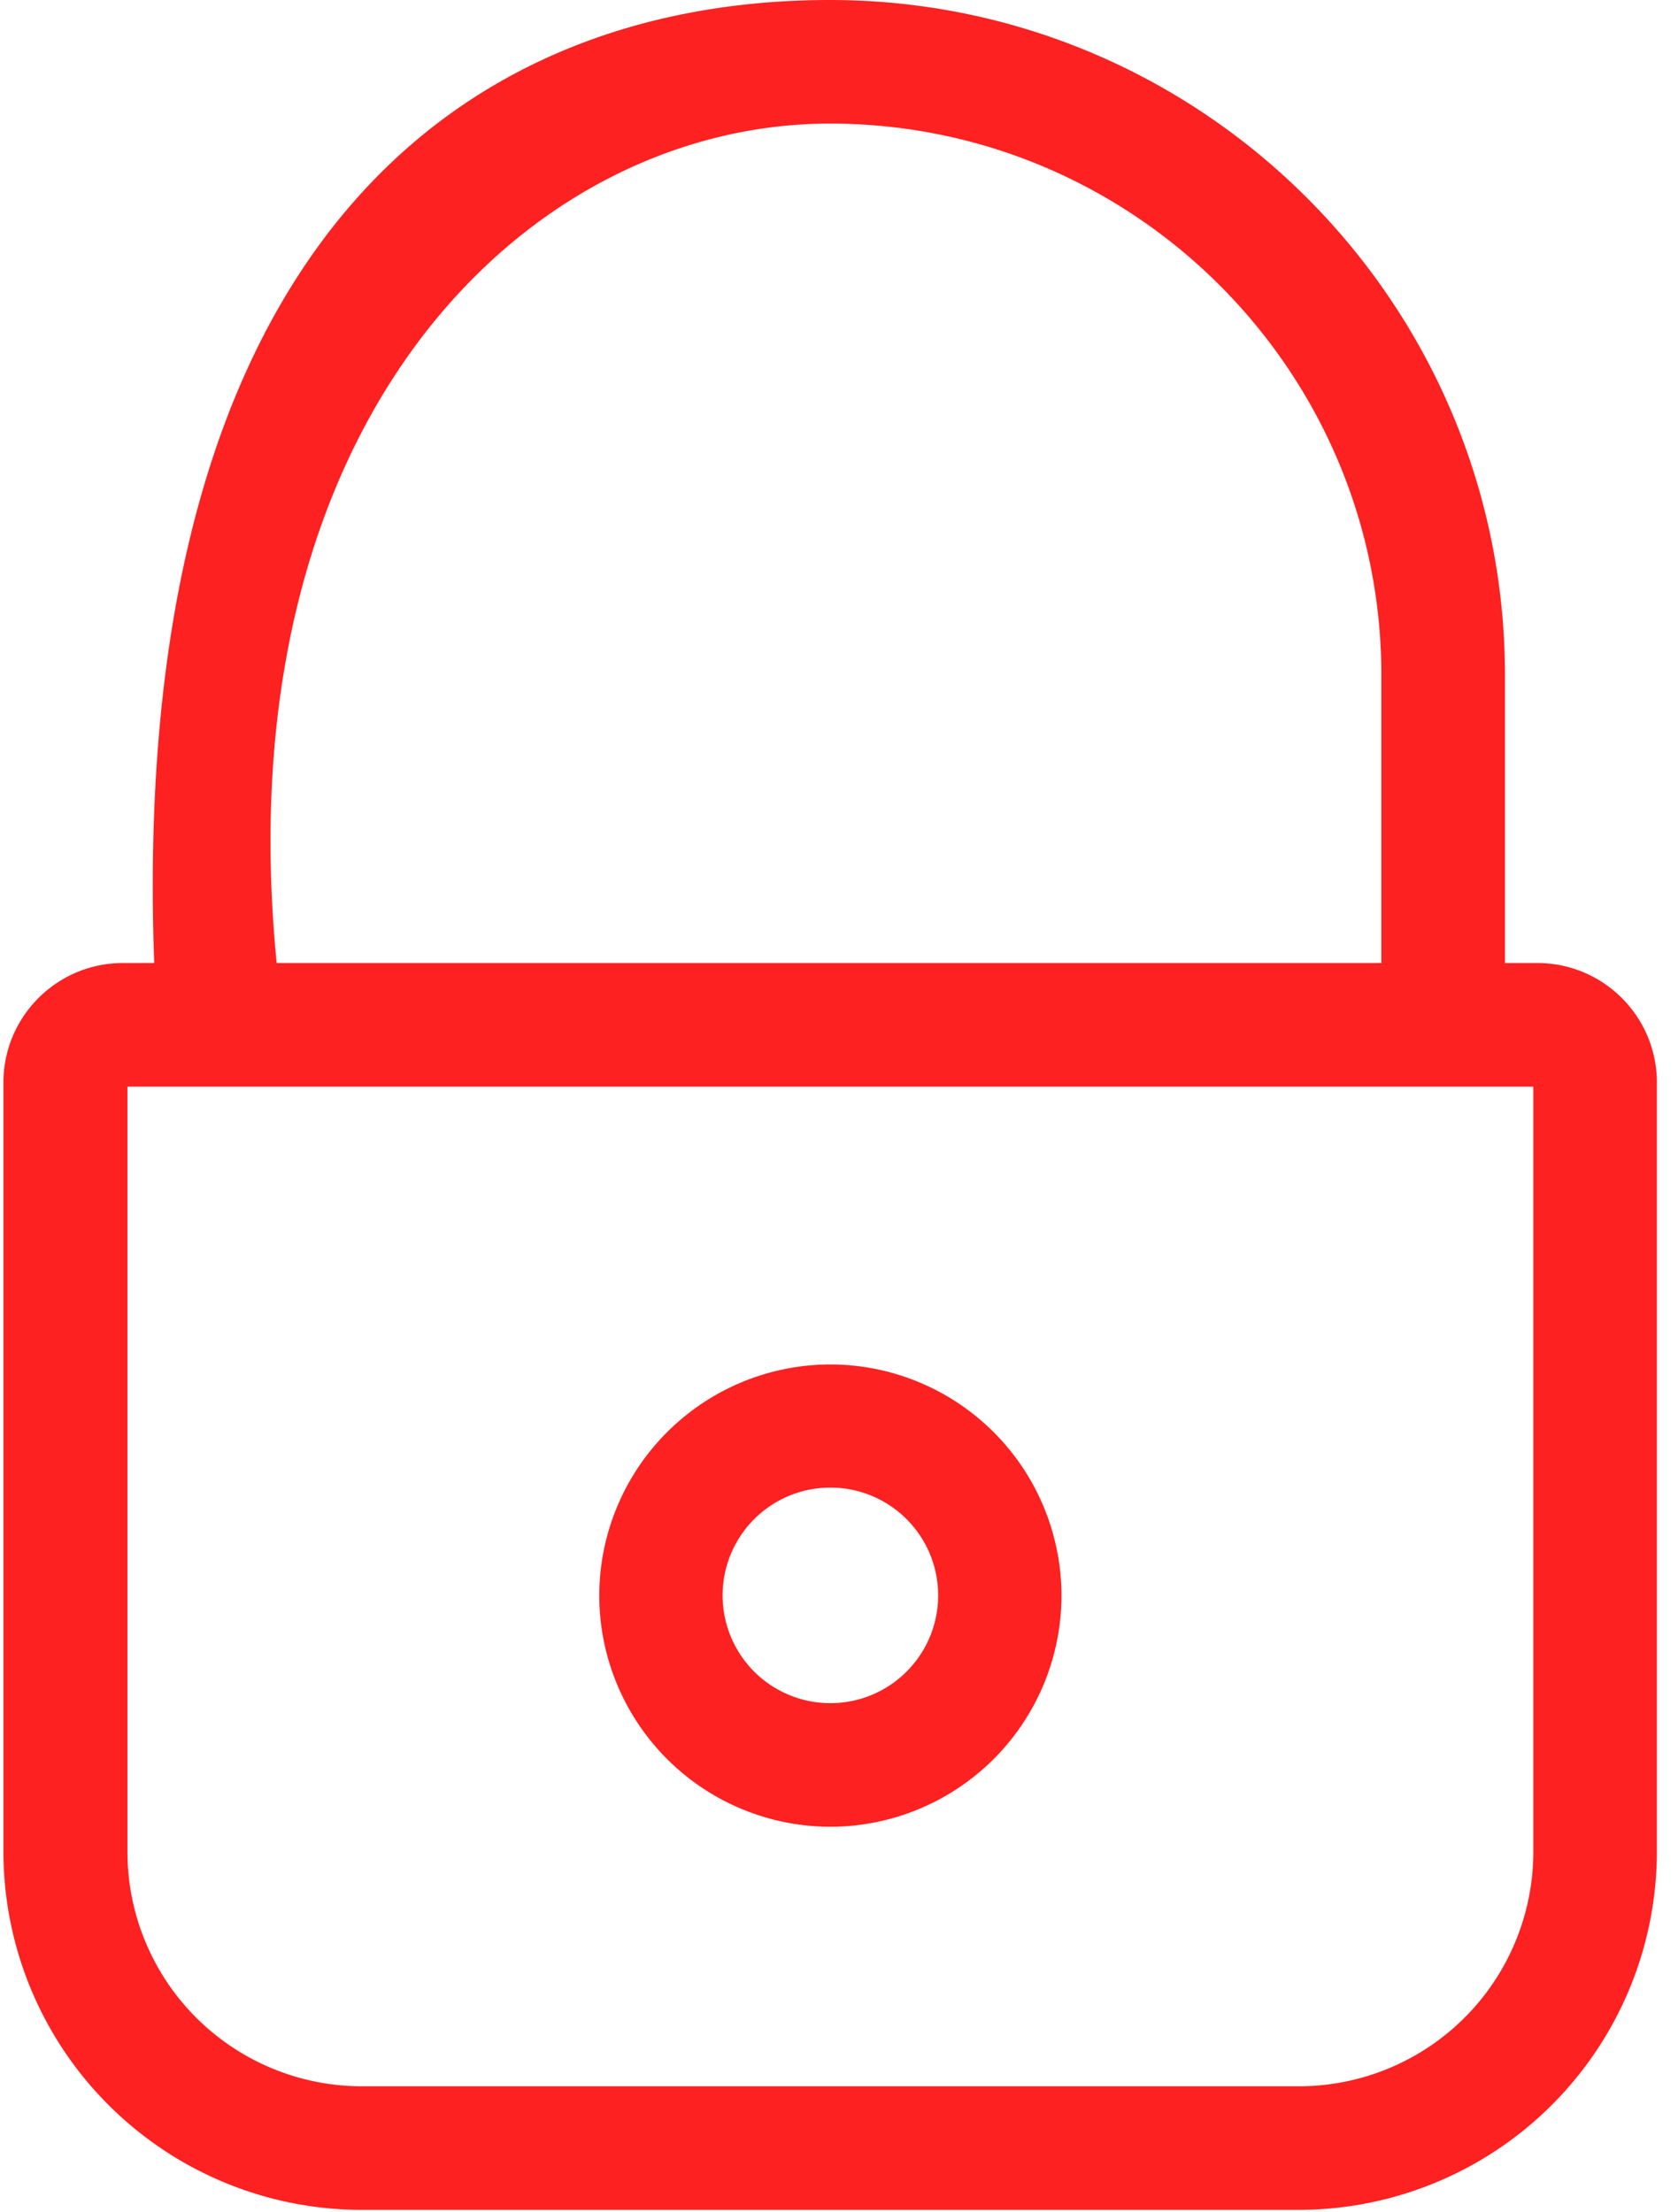 <svg xmlns="http://www.w3.org/2000/svg" width="22" height="29" viewBox="0 0 22 29">
    <g fill="#FD2121" fill-rule="nonzero">
        <path d="M20.157 12.624h-.426V8.85c0-4.878-3.966-8.85-8.85-8.85-4.878 0-9.27 3.298-8.85 12.85.02.45.36.81.81.81.45 0 .86-.365.81-.81-.81-7.28 3.24-11.23 7.23-11.23 3.984 0 7.23 3.24 7.23 7.23v3.774h-16.5c-.864 0-1.566.702-1.566 1.566v10.086a4.699 4.699 0 0 0 4.692 4.692h12.294a4.699 4.699 0 0 0 4.692-4.692V14.19c0-.864-.702-1.566-1.566-1.566zm-3.126 14.724H4.743a3.074 3.074 0 0 1-3.072-3.072V14.244h18.432v10.032a3.074 3.074 0 0 1-3.072 3.072z"/>
        <path d="M10.887 23.946a3.033 3.033 0 0 0 3.03-3.03 3.033 3.033 0 0 0-3.03-3.03 3.033 3.033 0 0 0-3.03 3.03 3.033 3.033 0 0 0 3.03 3.03zm0-4.446a1.412 1.412 0 0 1 0 2.826 1.412 1.412 0 0 1 0-2.826z"/>
    </g>
</svg>

